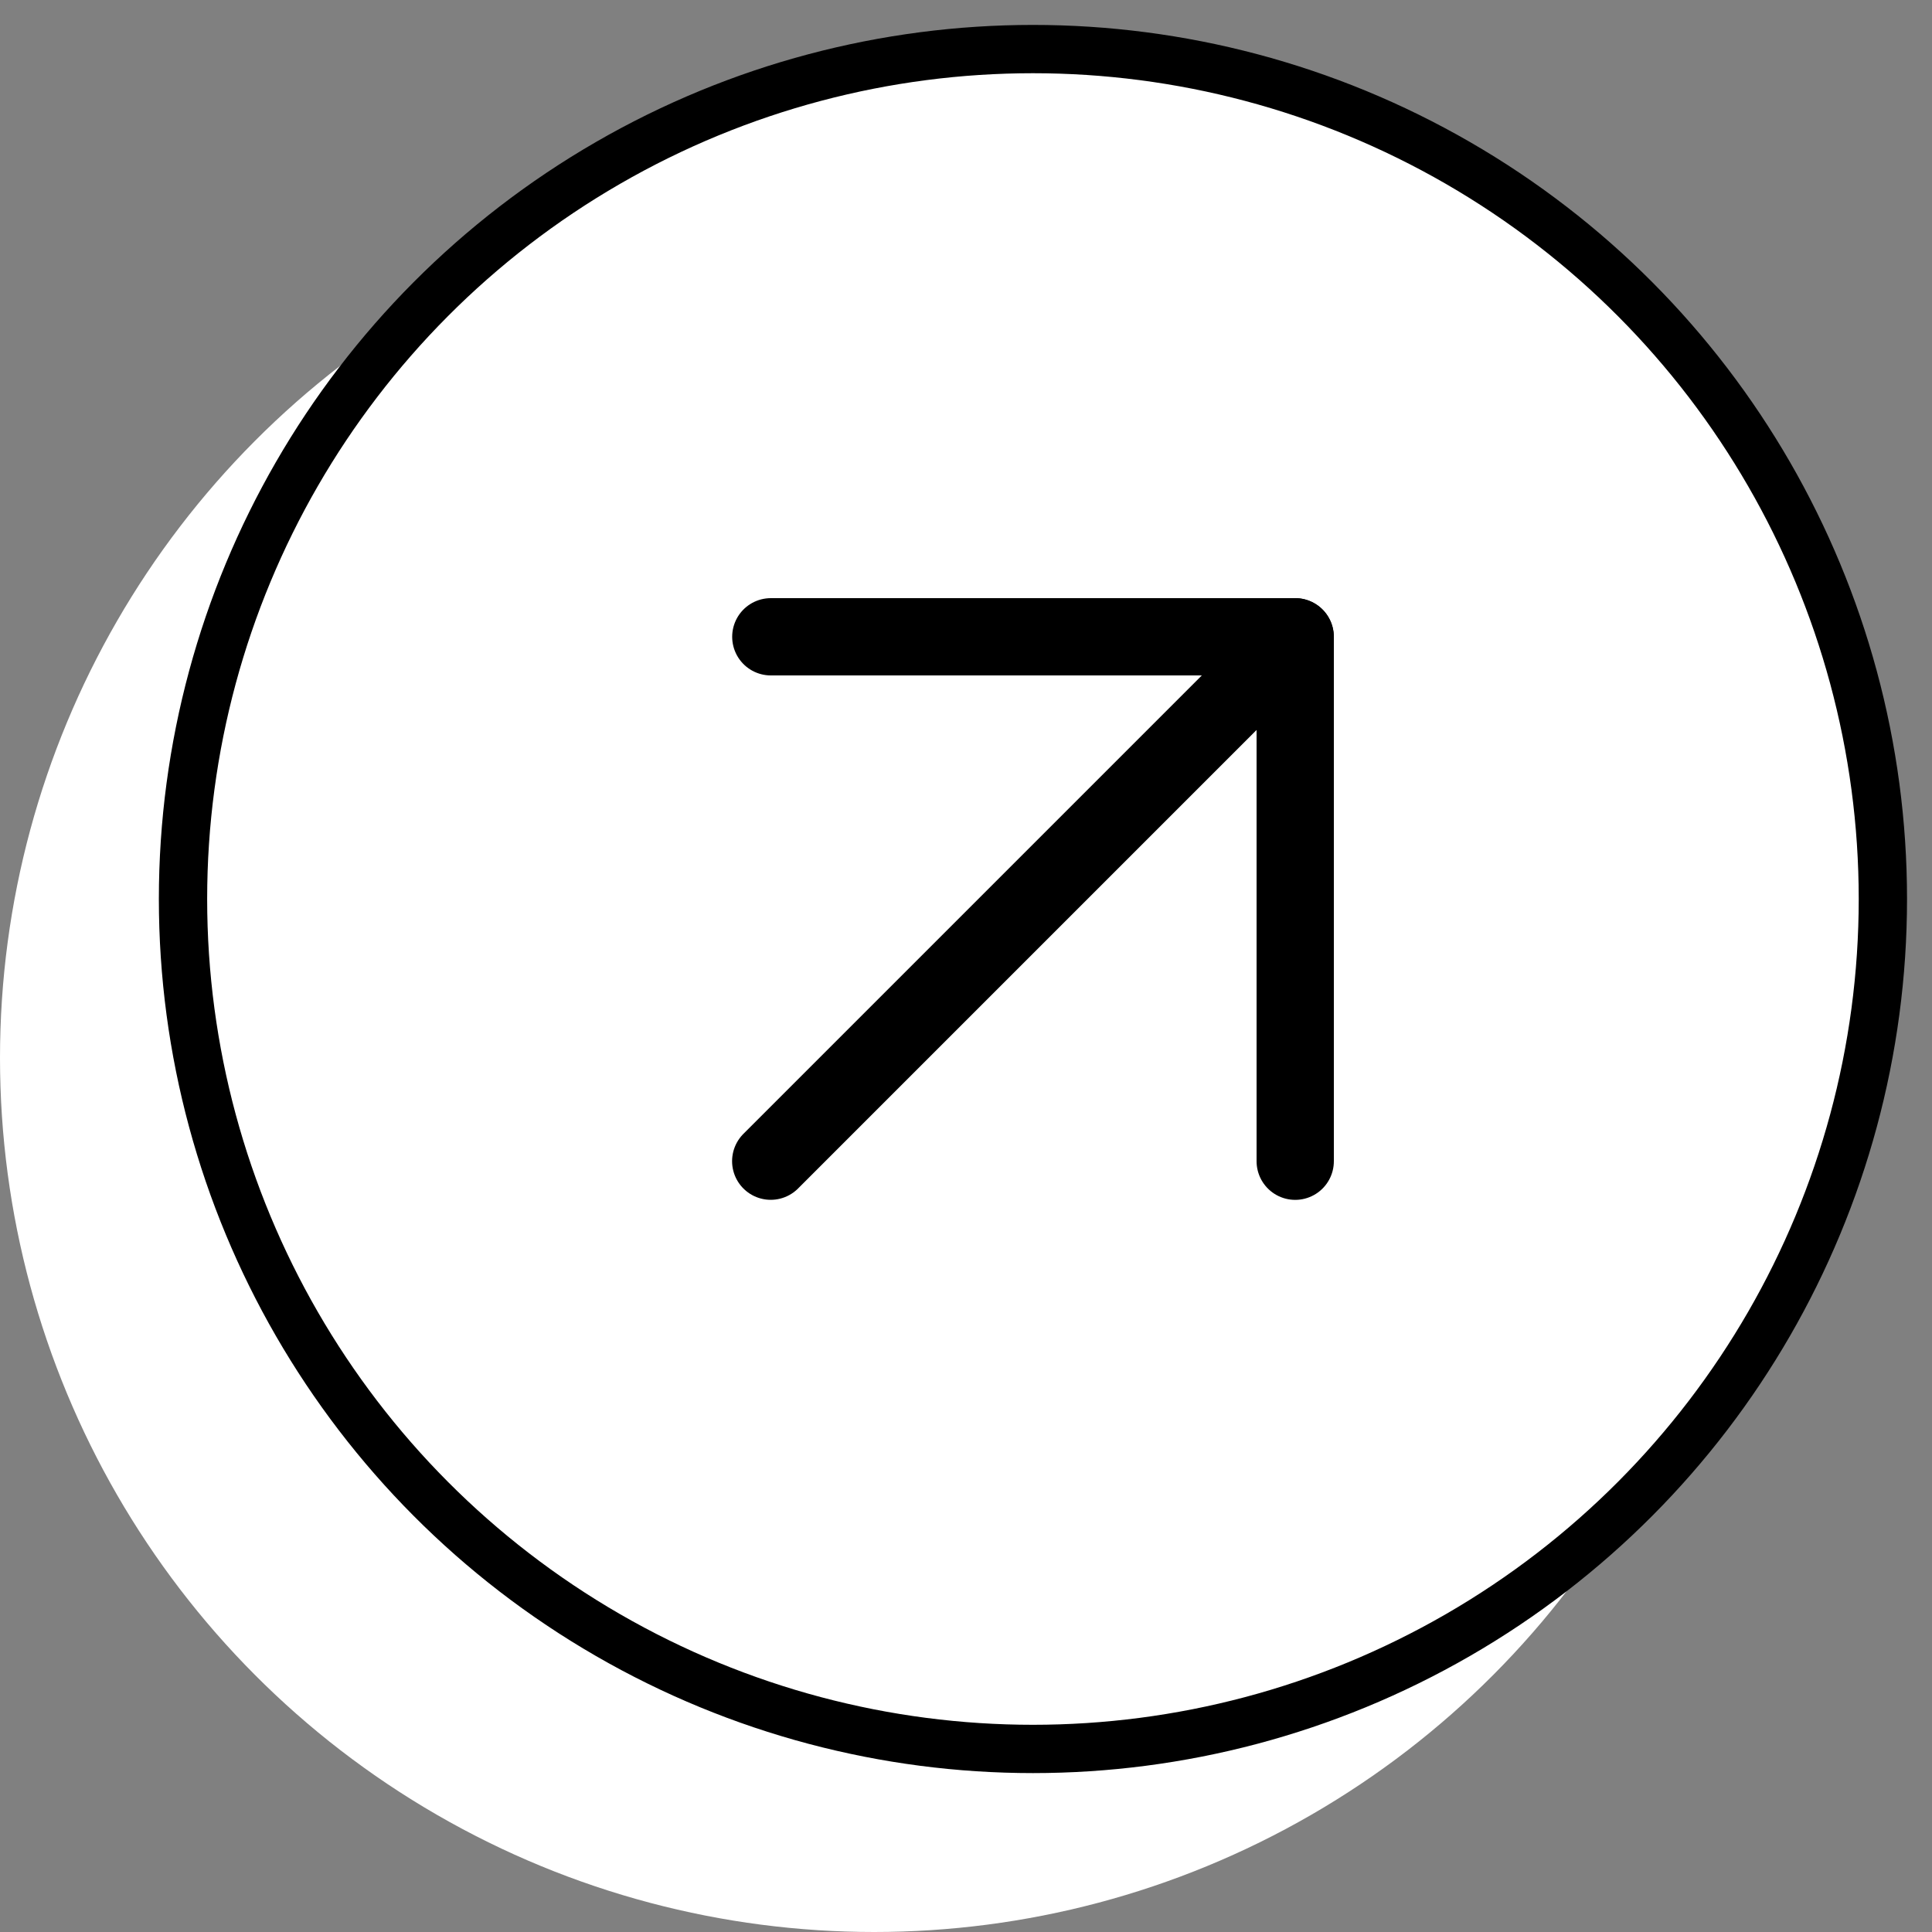<svg width="40" height="40" viewBox="0 0 40 40" fill="none" xmlns="http://www.w3.org/2000/svg">
<rect x="0" y="0" width="40" height="40" fill="#808080" stroke="none"/>
<circle cx="18.097" cy="21.903" r="18.097" fill="white"/>
<circle cx="21.386" cy="18.613" r="17.597" fill="white" stroke="black"/>
<path d="M15.957 24.041L26.814 13.184" stroke="black" stroke-width="1.6" stroke-linecap="round" stroke-linejoin="round"/>
<path d="M15.959 13.184L26.816 13.184L26.816 24.042" stroke="black" stroke-width="1.6" stroke-linecap="round" stroke-linejoin="round"/>
</svg>
